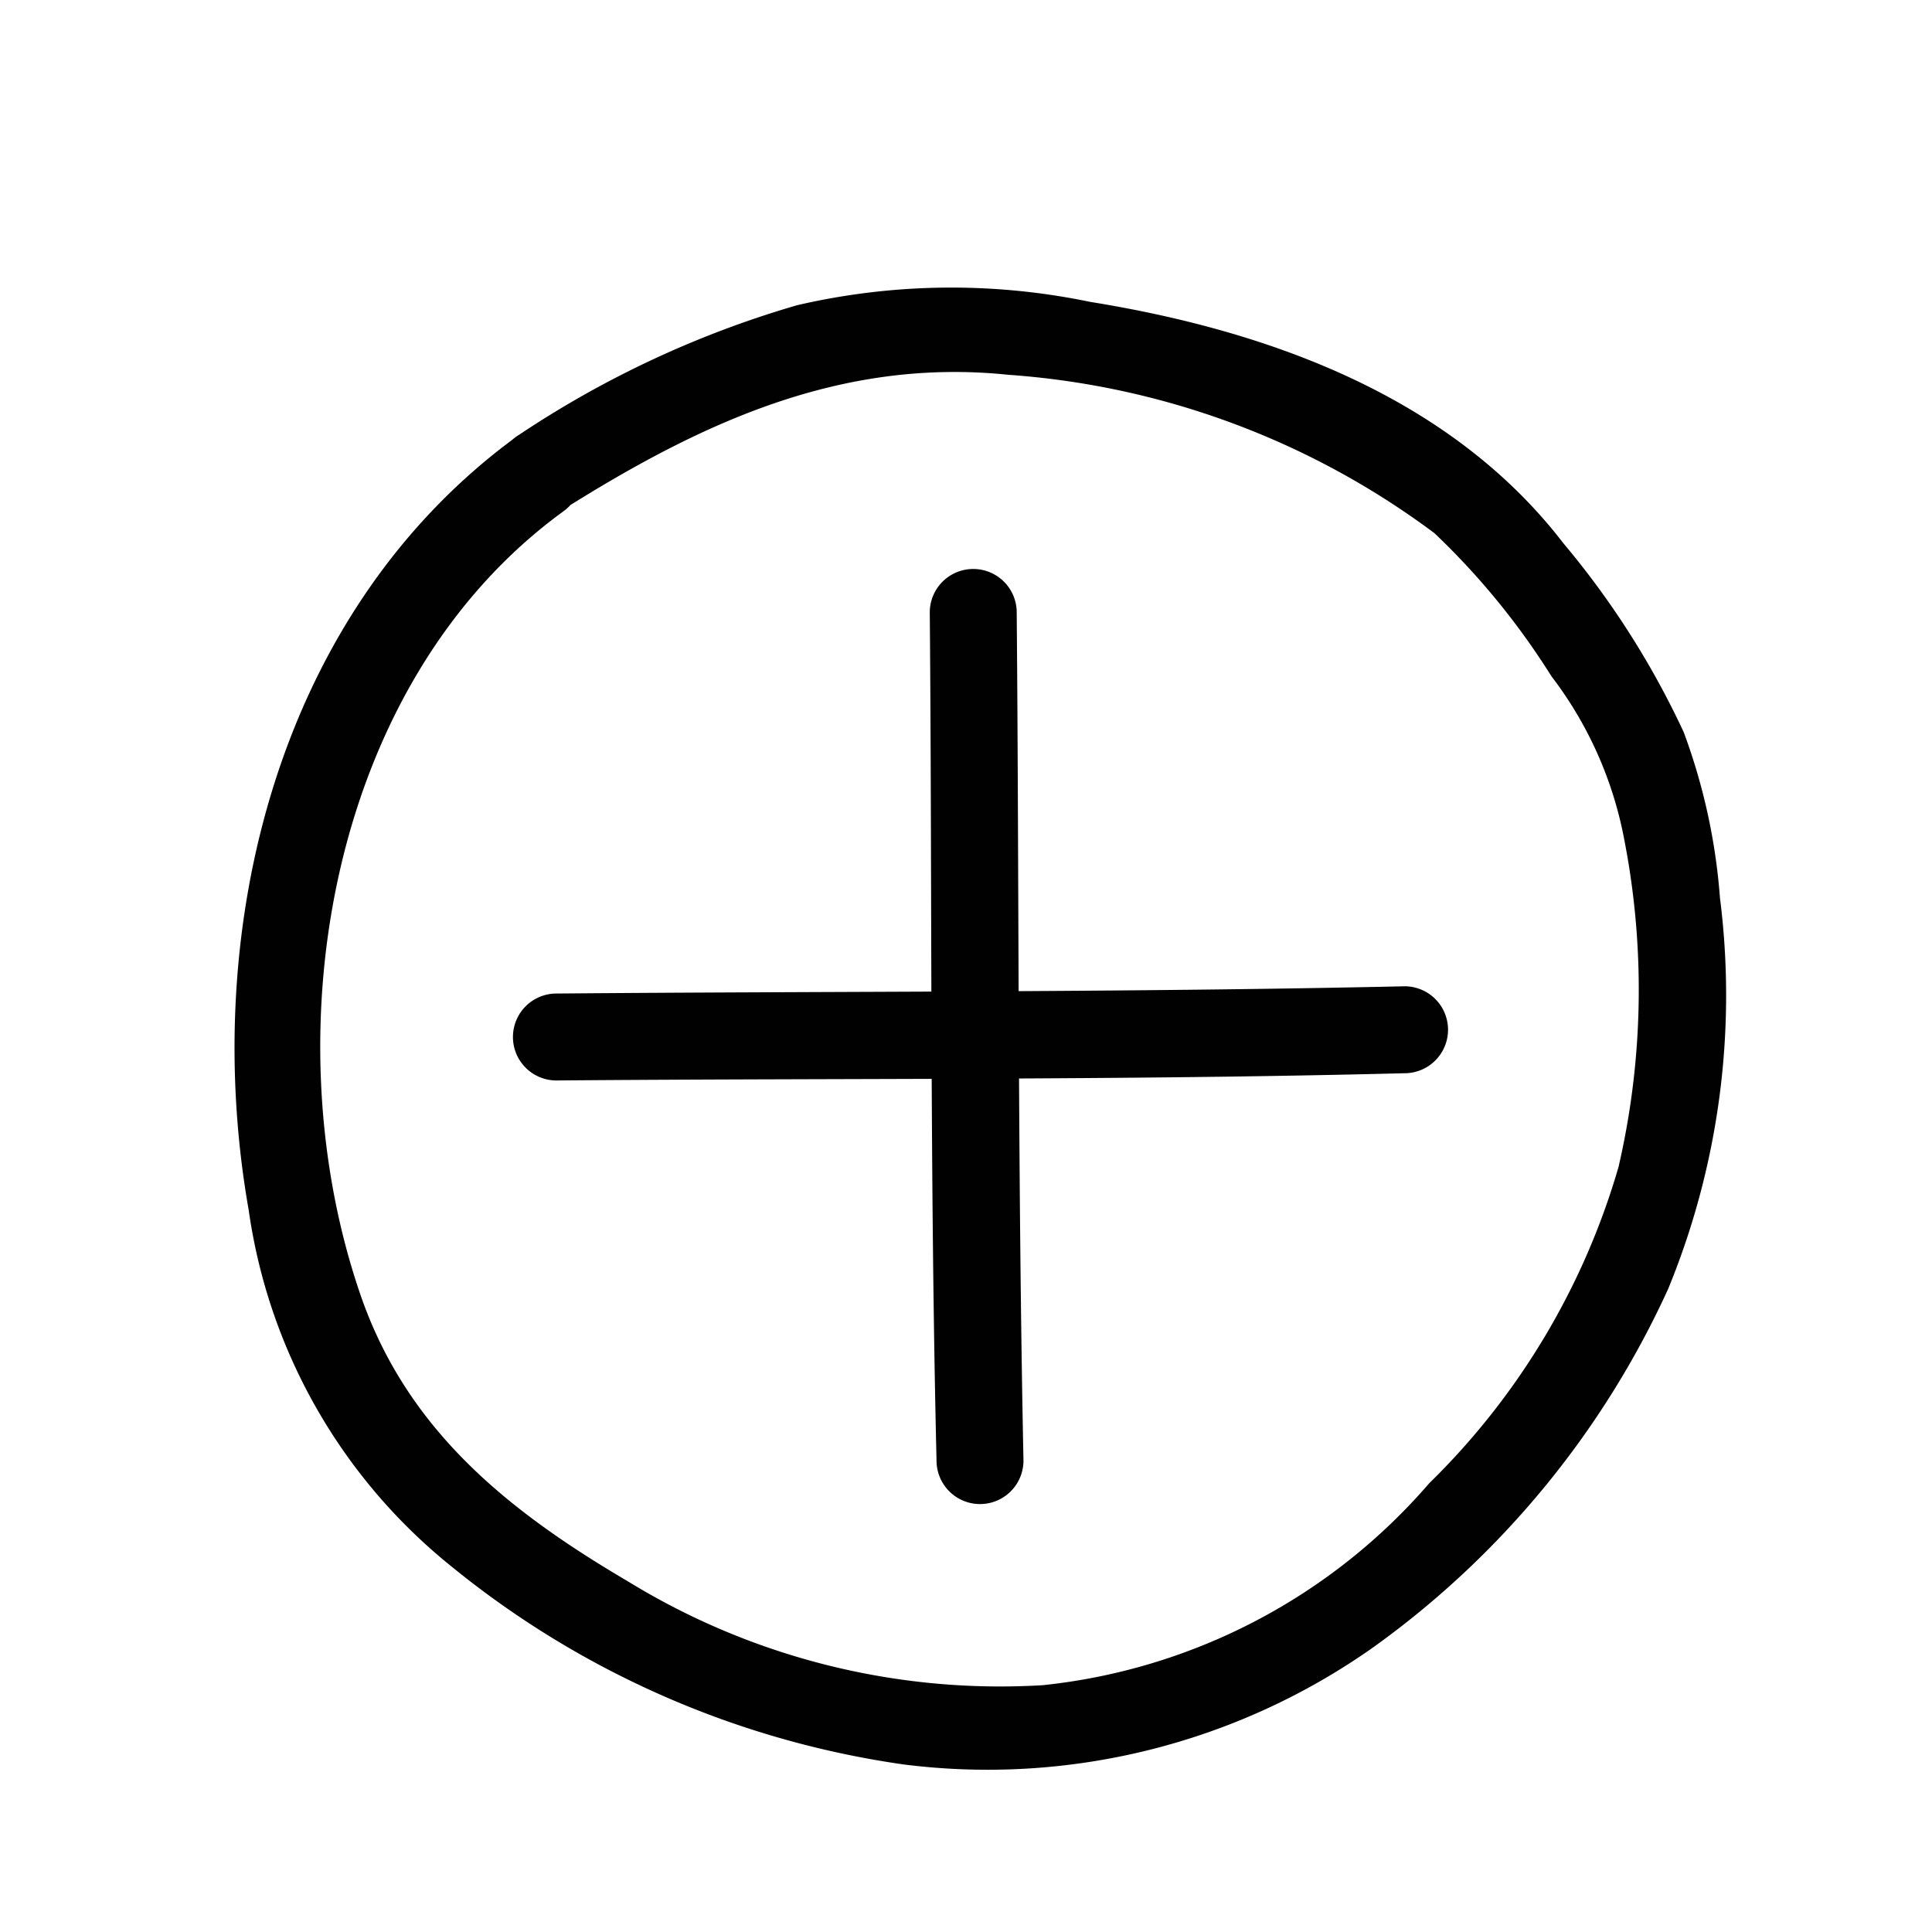 <svg id="Layer_1" data-name="Layer 1" xmlns="http://www.w3.org/2000/svg" viewBox="0 0 40 40"><defs><style>.cls-1{fill:#010101;}</style></defs><path class="cls-1" d="M11.52,22.37c5.86-.05,11.71,0,17.56-.15a.9.9,0,0,0,0-1.8c-5.85.13-11.7.1-17.56.15a.9.9,0,0,0,0,1.8Z"/><path class="cls-1" d="M21.19,30.24c-.12-5.85-.09-11.71-.14-17.56a.9.9,0,0,0-1.8,0c.05,5.85,0,11.71.14,17.56a.9.9,0,0,0,1.8,0Z"/><path class="cls-1" d="M10.75,9c-5,3.61-6.63,10.22-5.6,16.06a11.54,11.54,0,0,0,4.17,7.35,19.08,19.08,0,0,0,9.38,4.12,13.84,13.84,0,0,0,9.74-2.43,18.66,18.66,0,0,0,6.1-7.42,16,16,0,0,0,1.07-8.09,12.52,12.52,0,0,0-.75-3.43,17.63,17.63,0,0,0-2.49-3.91c-2.35-3.06-6.14-4.41-9.8-5a14.12,14.12,0,0,0-6.07.07A20.8,20.8,0,0,0,10.75,9c-1,.61-.07,2.17.91,1.55,2.86-1.8,5.76-3.15,9.22-2.79a16.69,16.69,0,0,1,8.82,3.28A15.28,15.28,0,0,1,32.12,14a8,8,0,0,1,1.51,3.39,16.26,16.26,0,0,1-.12,6.77,15,15,0,0,1-3.92,6.55,12.25,12.25,0,0,1-8,4.18A14.73,14.73,0,0,1,13,32.74c-2.52-1.48-4.61-3.17-5.56-6C5.6,21.3,6.85,14.09,11.66,10.59c.93-.68,0-2.24-.91-1.55Z"/></svg>
